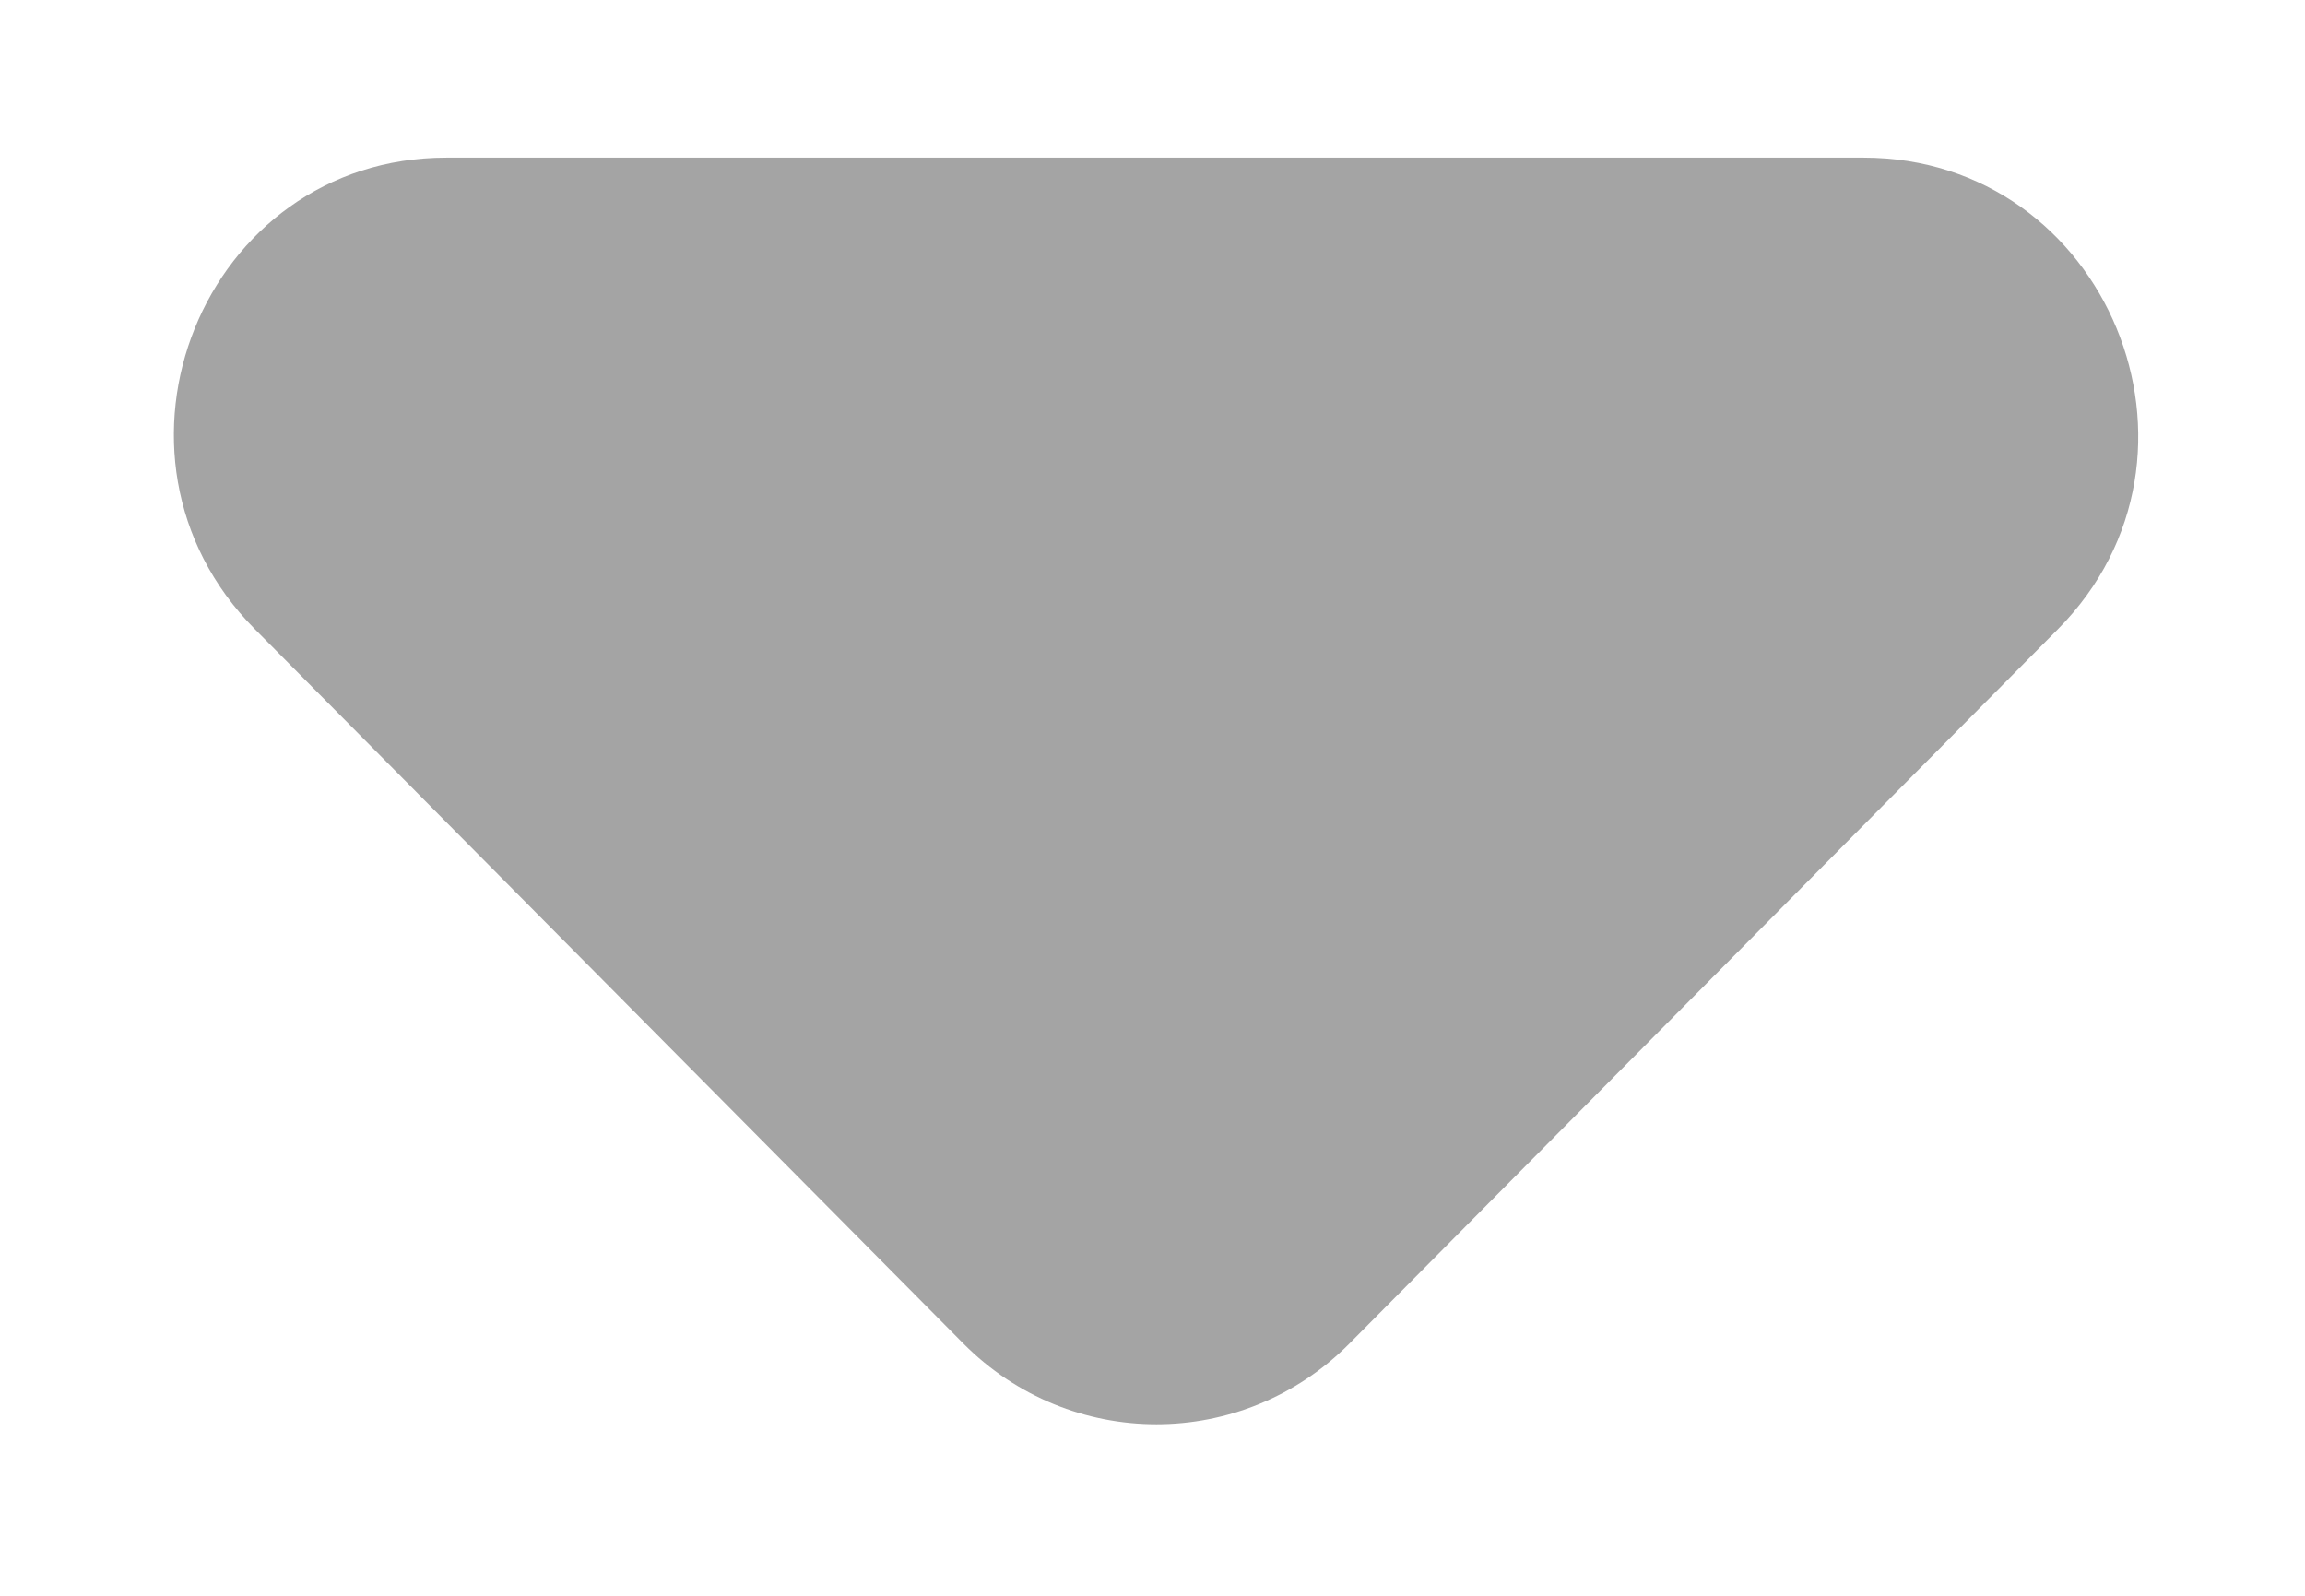 <svg width="13" height="9" viewBox="0 0 13 9" fill="none" xmlns="http://www.w3.org/2000/svg">
<path d="M1.438 3.549L5.434 7.578C6.036 8.184 7.008 8.184 7.61 7.578L11.606 3.549C12.578 2.569 11.883 0.889 10.51 0.889H2.518C1.145 0.889 0.466 2.569 1.438 3.549Z" fill="#1C1C1C" fill-opacity="0.4"/>
</svg>
